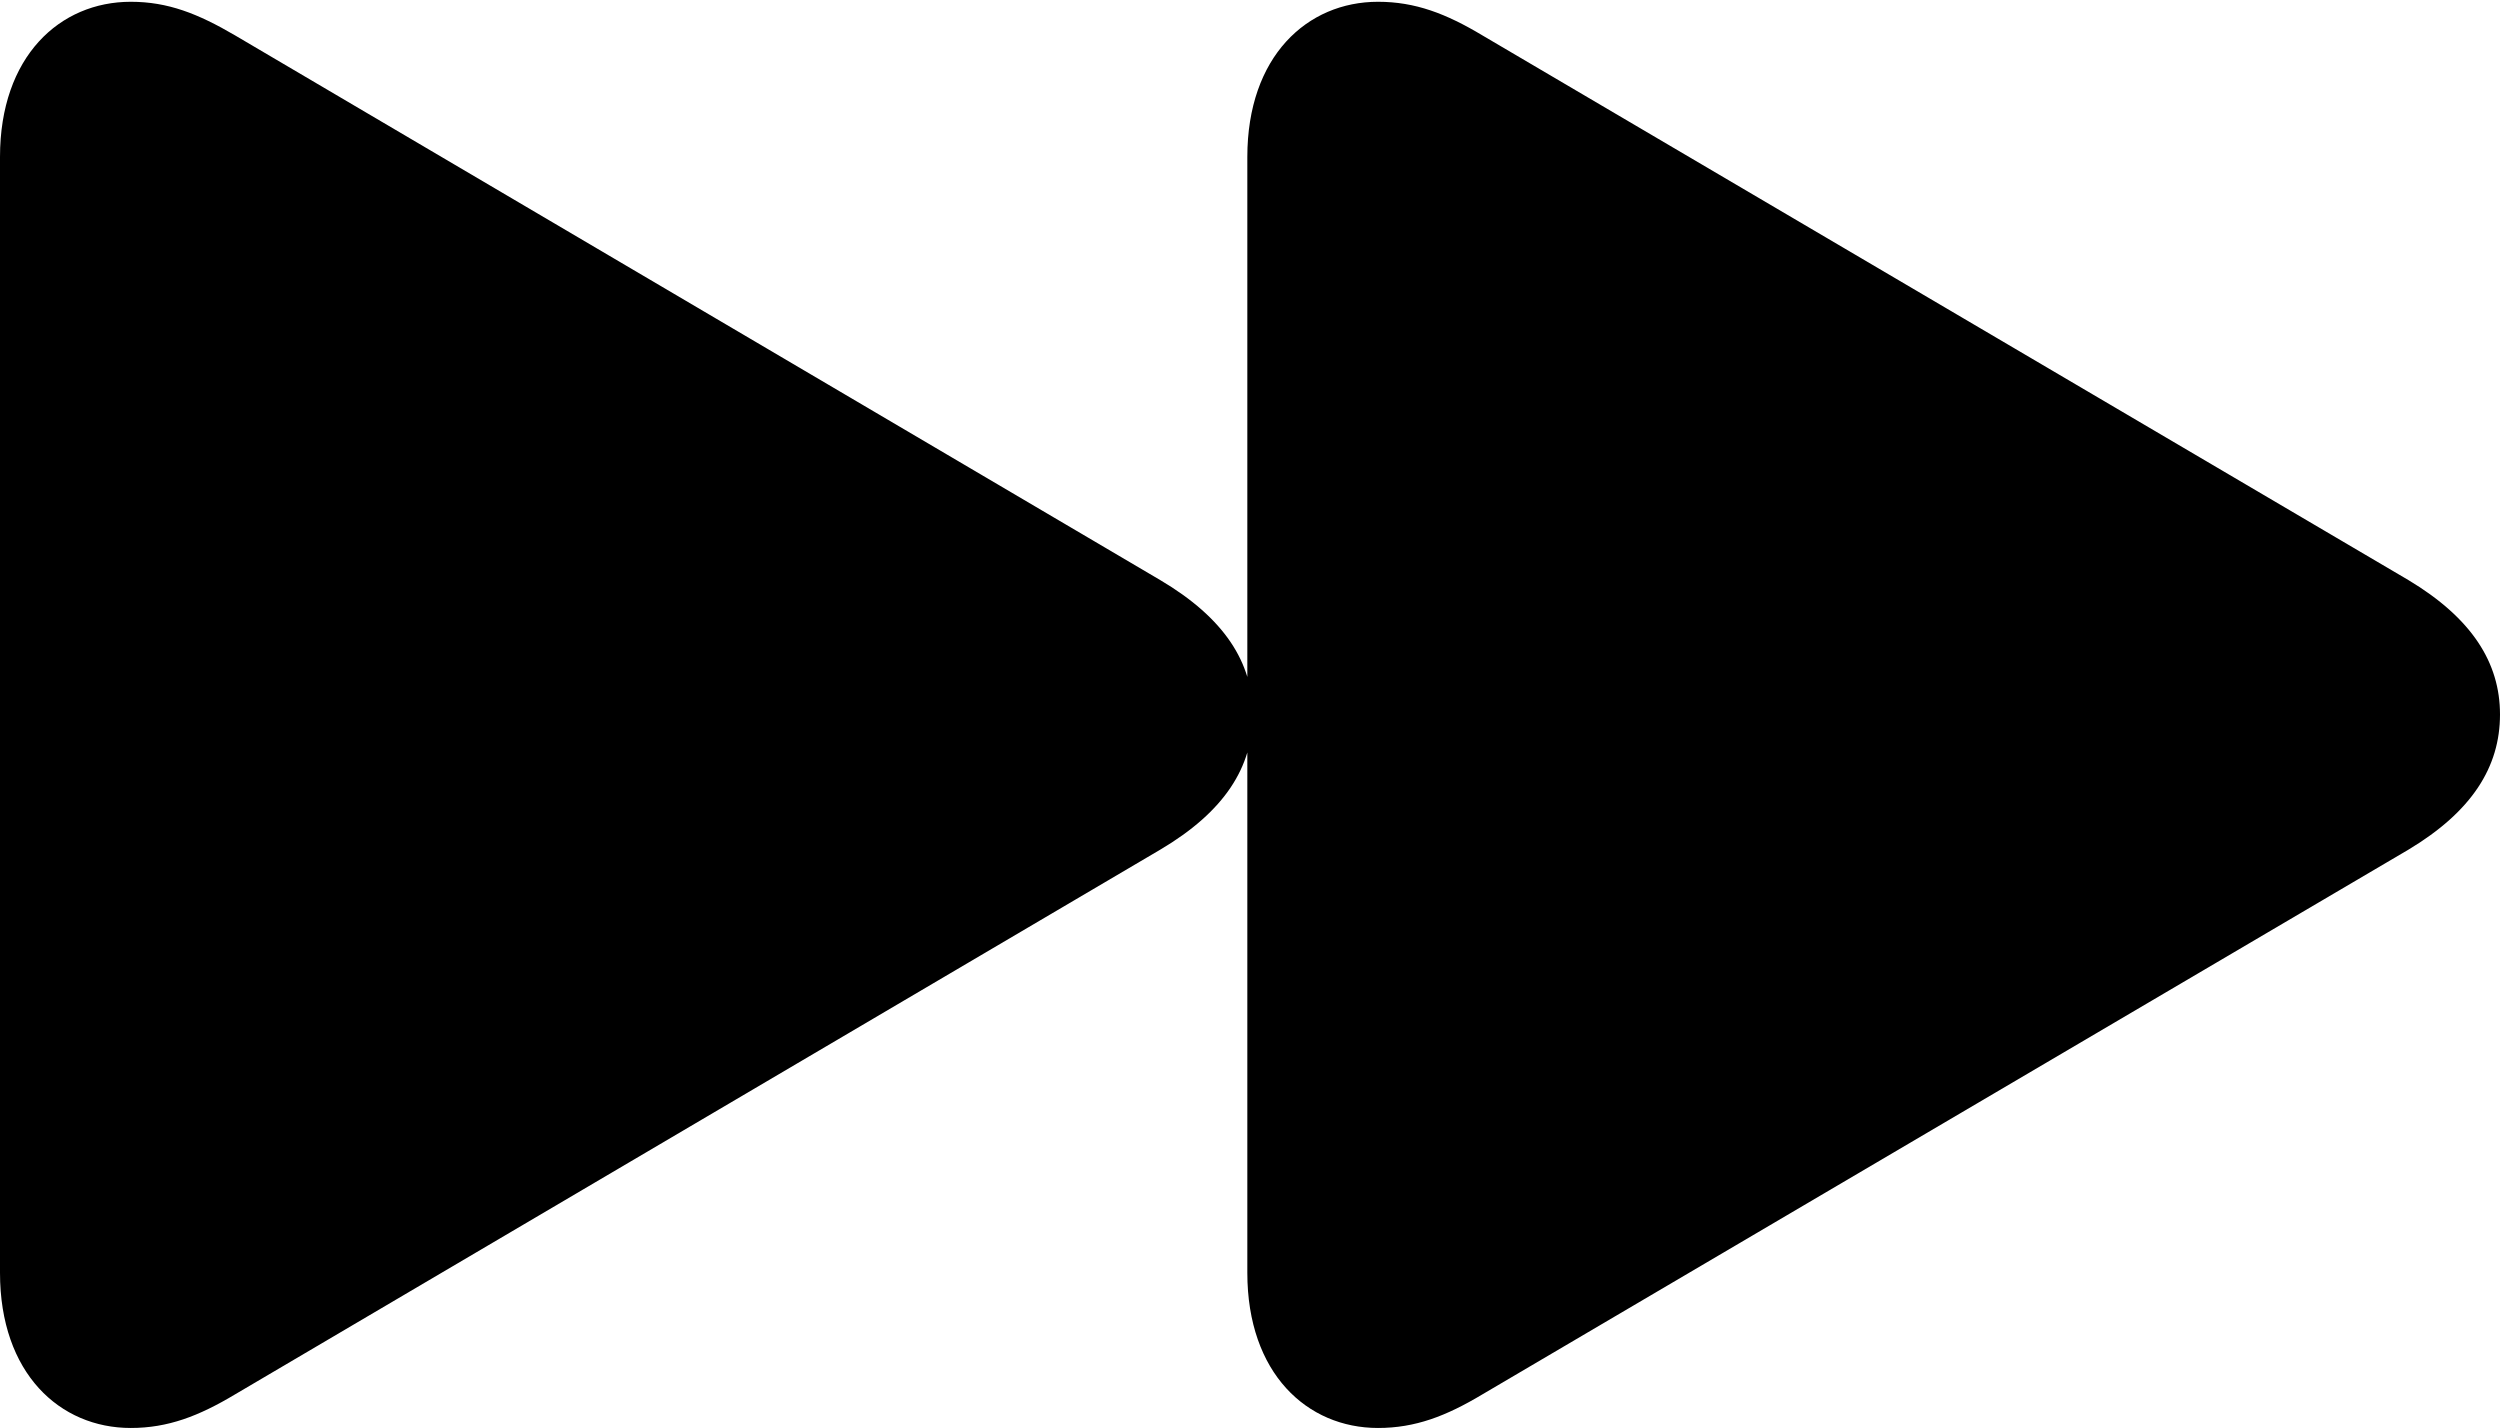 <?xml version="1.0" encoding="UTF-8"?>

<!--
  - Copyright (c) 2023. Compose Cupertino project and open source contributors.
  -
  -  Licensed under the Apache License, Version 2.0 (the "License");
  -  you may not use this file except in compliance with the License.
  -  You may obtain a copy of the License at
  -
  -      http://www.apache.org/licenses/LICENSE-2.0
  -
  -  Unless required by applicable law or agreed to in writing, software
  -  distributed under the License is distributed on an "AS IS" BASIS,
  -  WITHOUT WARRANTIES OR CONDITIONS OF ANY KIND, either express or implied.
  -  See the License for the specific language governing permissions and
  -  limitations under the License.
  -
  -->

<svg version="1.1" xmlns="http://www.w3.org/2000/svg" xmlns:xlink="http://www.w3.org/1999/xlink" width="32.273" height="18.434">
  <path d="M1.688 18.434C2.168 18.434 2.566 18.281 3.035 18L14.977 10.969C15.809 10.477 16.172 9.902 16.172 9.223C16.172 8.555 15.809 7.98 14.977 7.488L3.035 0.457C2.555 0.176 2.168 0.023 1.688 0.023C0.773 0.023 0 0.727 0 2.027L0 16.43C0 17.73 0.773 18.434 1.688 18.434ZM17.789 18.434C18.27 18.434 18.668 18.281 19.137 18L31.09 10.969C31.91 10.477 32.273 9.902 32.273 9.223C32.273 8.555 31.91 7.98 31.09 7.488L19.137 0.457C18.668 0.176 18.27 0.023 17.789 0.023C16.875 0.023 16.102 0.727 16.102 2.027L16.102 16.43C16.102 17.73 16.875 18.434 17.789 18.434Z" fill="#000000"/>
</svg>
